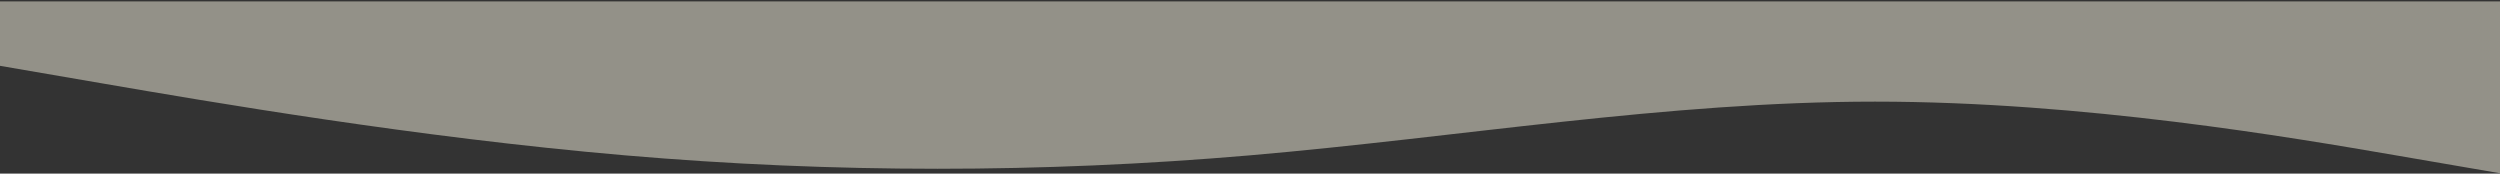<svg width="1440" height="100" viewBox="0 0 1440 100" fill="none" xmlns="http://www.w3.org/2000/svg">
<rect x="0" y="0" width="1440" height="100" fill="#333333" stroke="none"/>
<path fill-rule="evenodd" clip-rule="evenodd" d="M1440 99.789L1380 89.476C1320 79.164 1200 58.539 1080 58.539C960 58.539 840 79.164 720 89.476C600 99.789 480 99.789 360 89.476C240 79.164 120 58.539 60 48.226L0 37.914V0.789H60C120 0.789 240 0.789 360 0.789C480 0.789 600 0.789 720 0.789C840 0.789 960 0.789 1080 0.789C1200 0.789 1320 0.789 1380 0.789H1440V99.789Z" fill="#FAF5E4" fill-opacity="0.48"/>
</svg>
